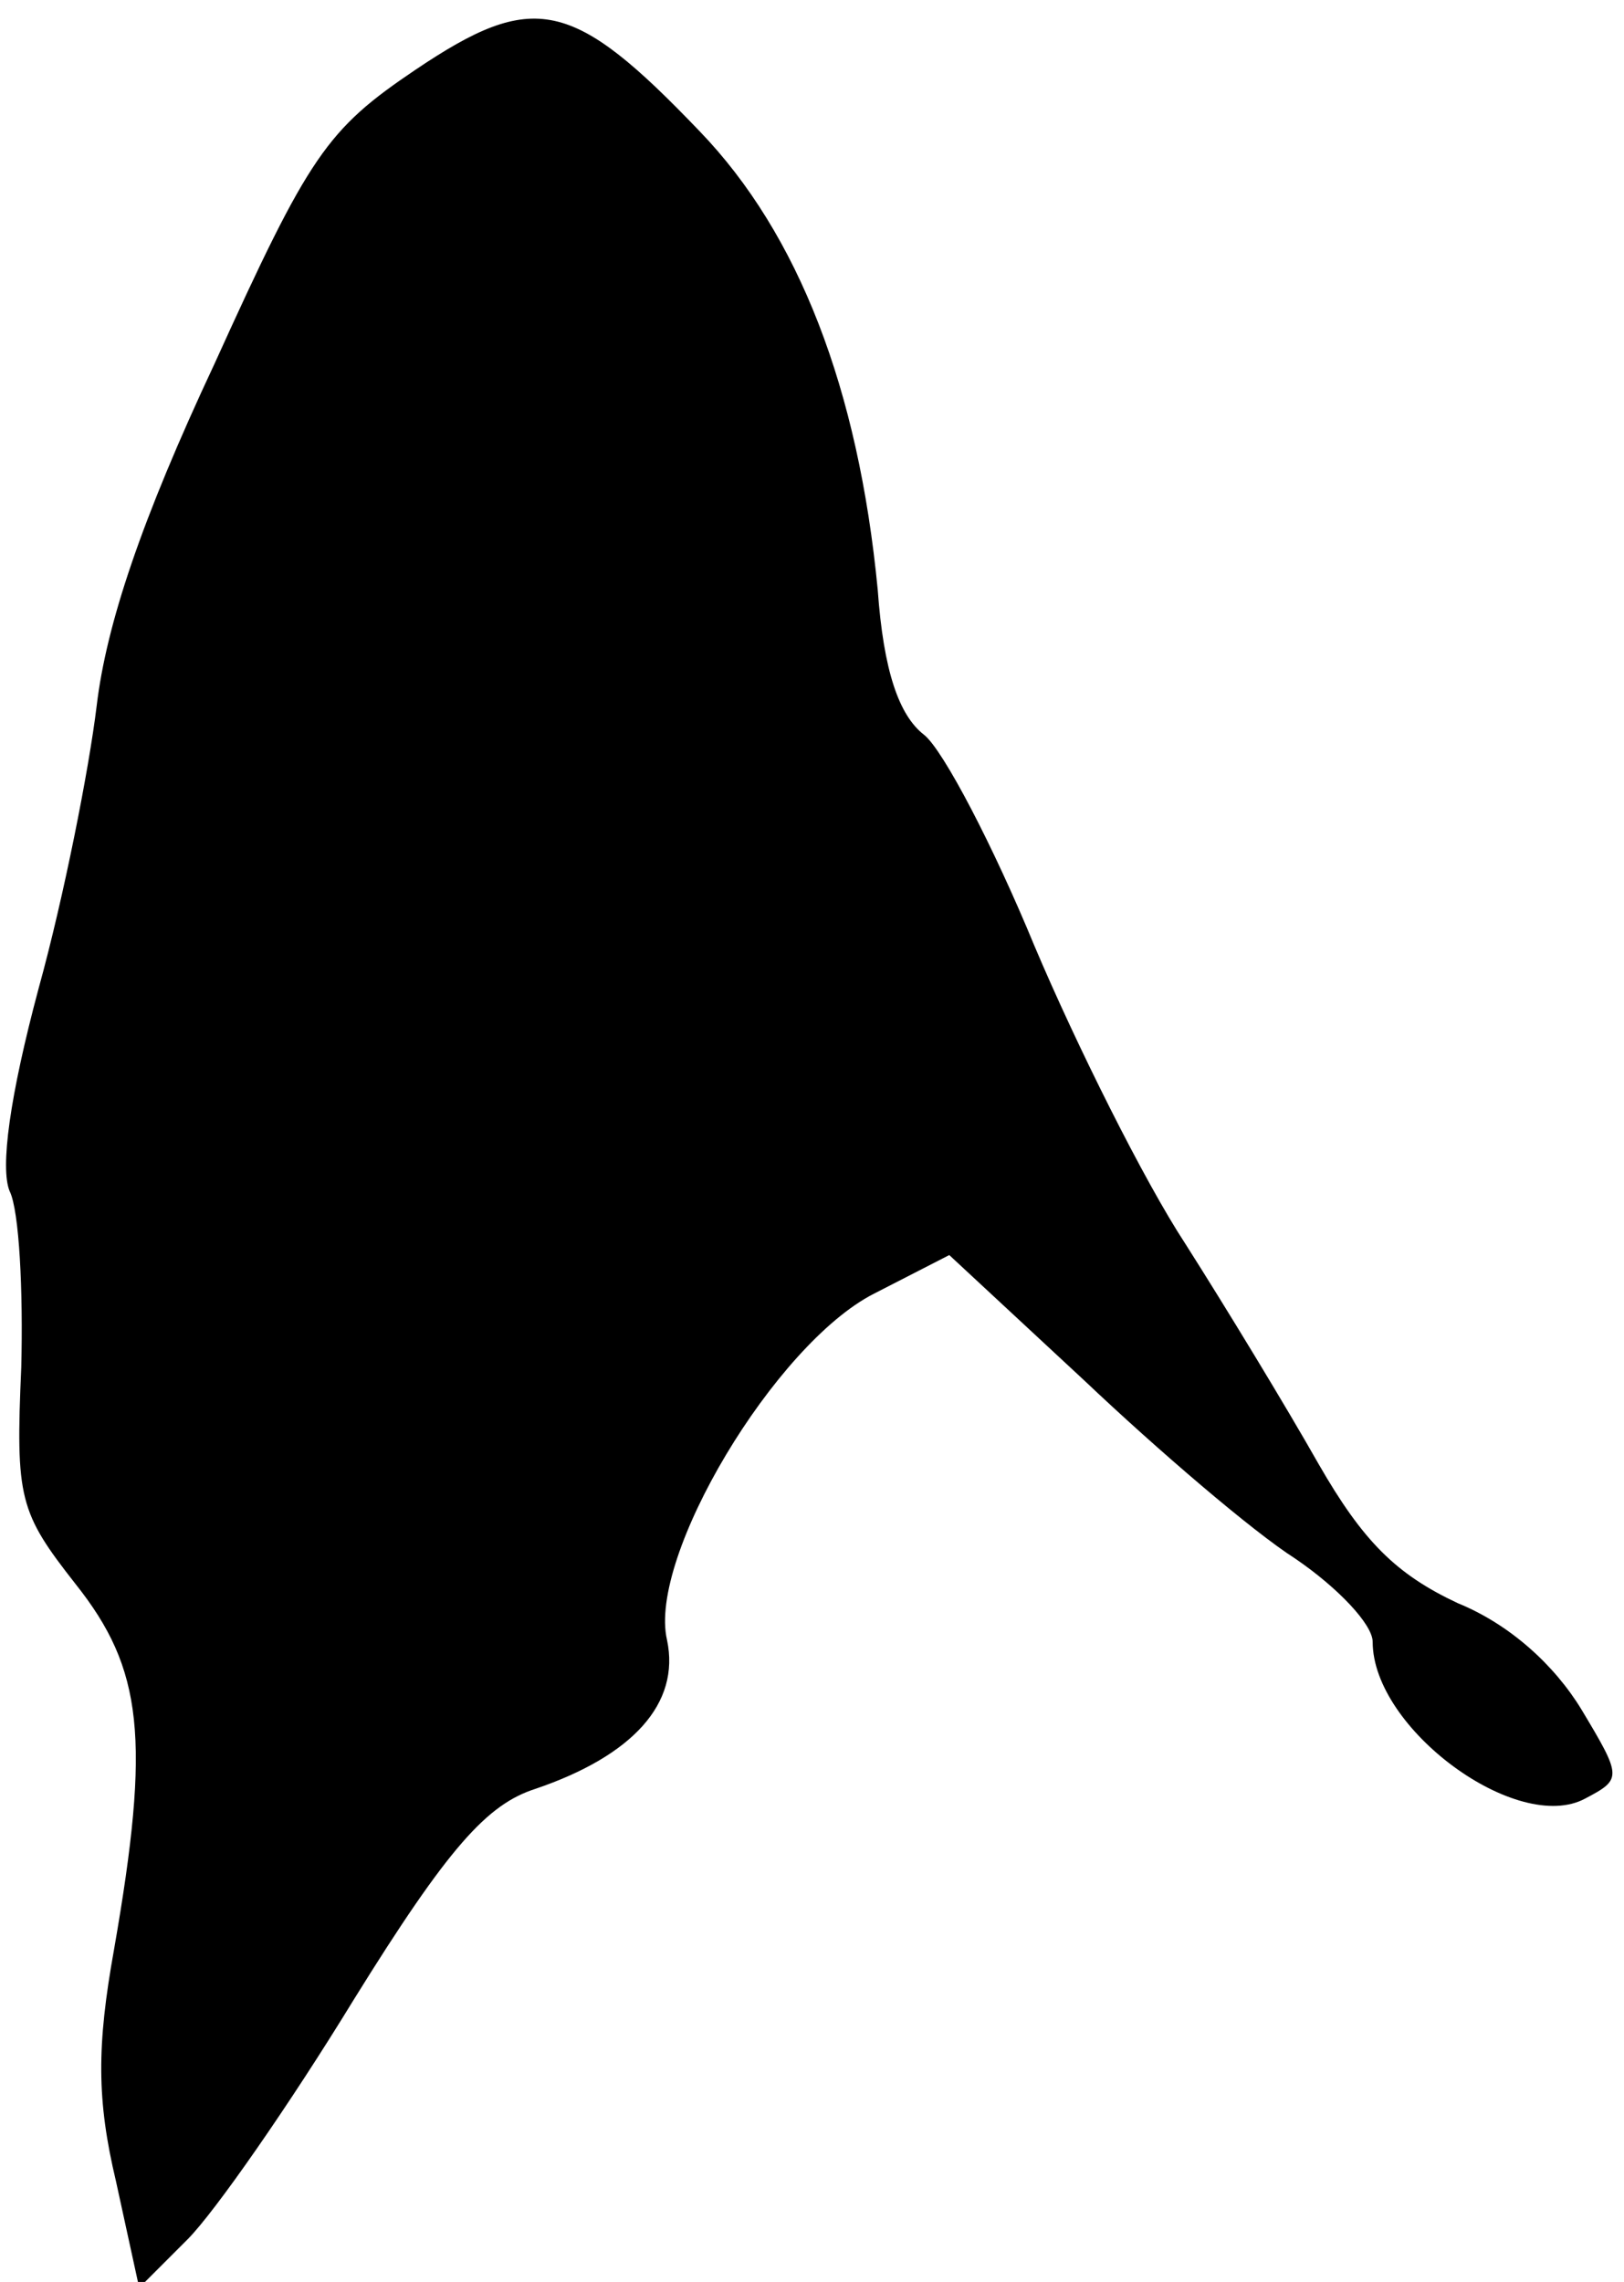 <?xml version="1.0" standalone="no"?>
<!DOCTYPE svg PUBLIC "-//W3C//DTD SVG 20010904//EN"
 "http://www.w3.org/TR/2001/REC-SVG-20010904/DTD/svg10.dtd">
<svg version="1.0" xmlns="http://www.w3.org/2000/svg"
 width="84pt" height="118pt" viewBox="0 0 84 118"
 preserveAspectRatio="xMidYMid meet">
<g transform="translate(0,118) scale(0.1,-0.1)"
fill="#000000" stroke="none">
<path fill="#000000" stroke="none" d="M215 1144 c-46 -31 -55 -44 -104 -152
-38 -81 -56 -135 -61 -177 -4 -33 -17 -99 -30 -146 -15 -56 -20 -93 -15 -105
5 -10 7 -52 6 -91 -3 -68 -1 -75 28 -112 35 -44 39 -80 20 -189 -9 -50 -9 -78
1 -120 l12 -55 25 25 c14 14 53 70 86 124 49 79 69 101 94 109 50 17 75 44 68
77 -10 43 56 153 107 179 l39 20 70 -65 c38 -36 87 -78 109 -92 22 -15 40 -34
40 -43 0 -45 75 -100 110 -81 19 10 19 11 -2 46 -14 23 -37 44 -64 55 -32 15
-49 32 -72 72 -17 30 -48 81 -69 114 -21 32 -56 102 -78 154 -21 51 -47 101
-57 109 -13 10 -21 33 -24 75 -10 104 -41 184 -92 237 -66 69 -86 73 -147 32z"/>
</g>
</svg>
